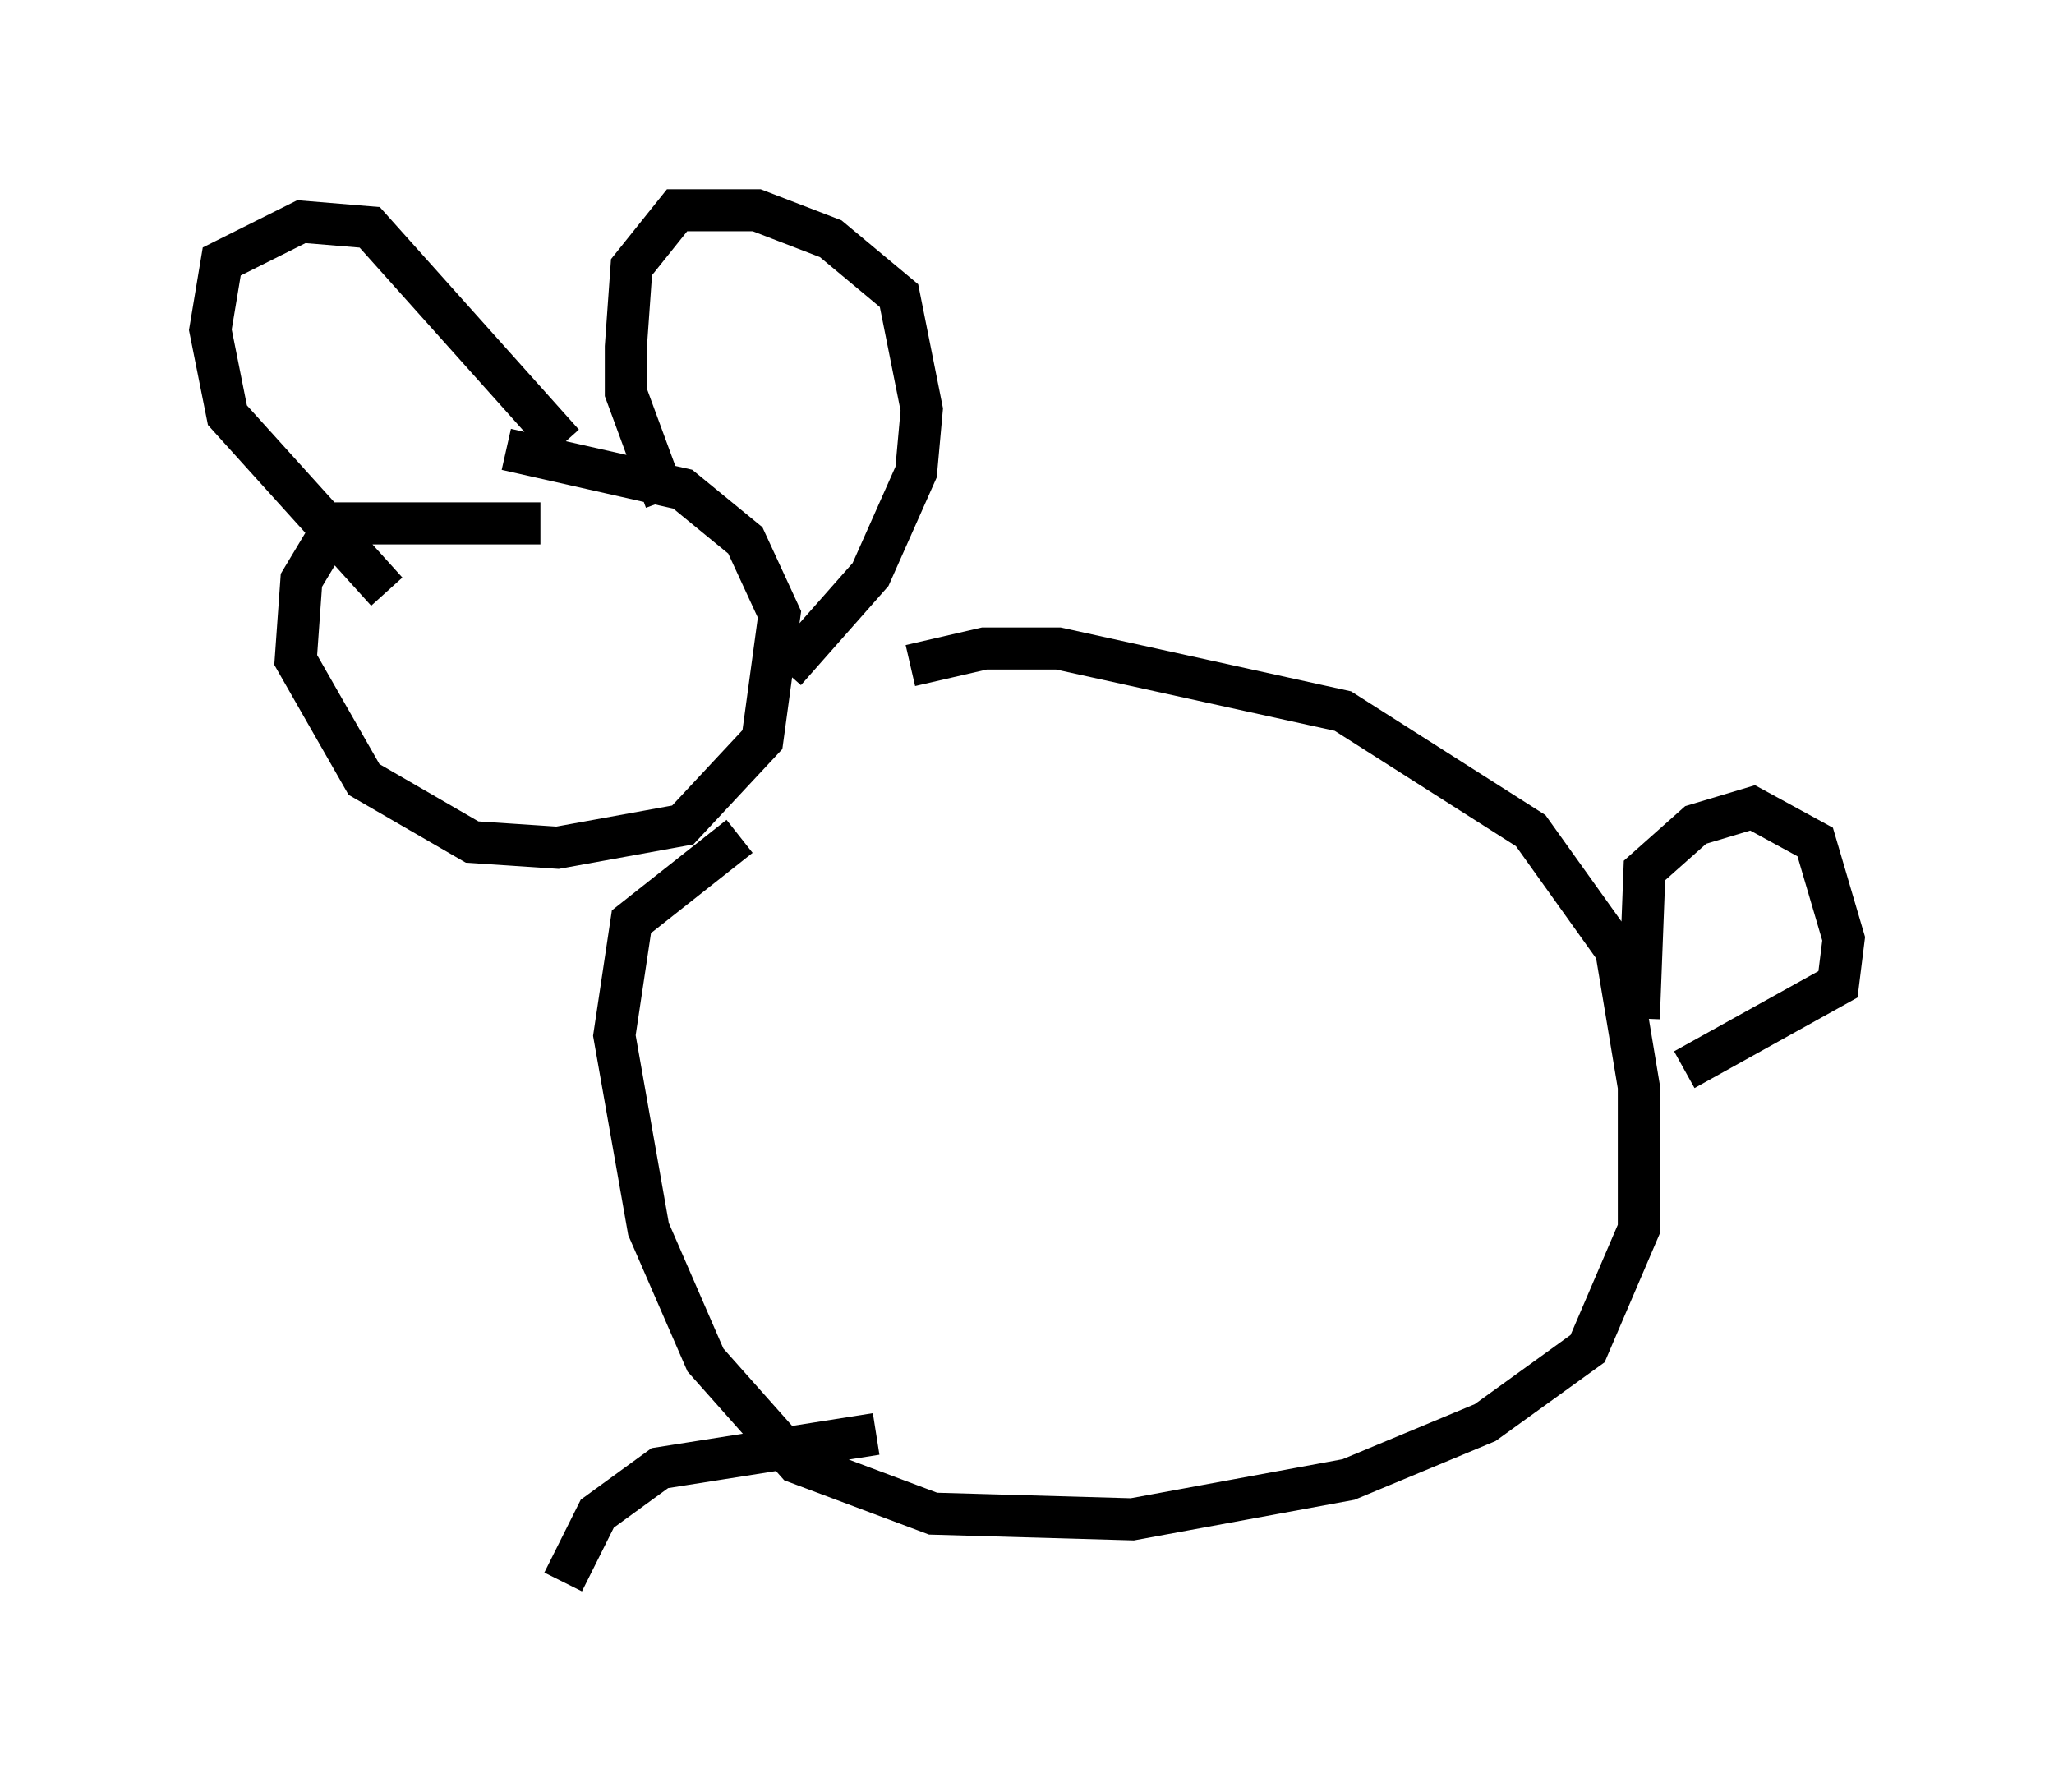 <?xml version="1.0" encoding="utf-8" ?>
<svg baseProfile="full" height="42.611" version="1.1" width="48.836" xmlns="http://www.w3.org/2000/svg" xmlns:ev="http://www.w3.org/2001/xml-events" xmlns:xlink="http://www.w3.org/1999/xlink"><defs /><rect fill="white" height="42.611" width="48.836" x="0" y="0" /><path d="M15.149, 13.39 m-2.3, -0.947 l-4.871, 0.0 -0.812, 1.353 l-0.135, 1.894 1.624, 2.842 l2.571, 1.488 2.03, 0.135 l2.977, -0.541 1.894, -2.03 l0.406, -2.977 -0.812, -1.759 l-1.488, -1.218 -4.195, -0.947 m-2.842, 3.383 l-3.789, -4.195 -0.406, -2.03 l0.271, -1.624 1.894, -0.947 l1.624, 0.135 4.601, 5.142 m2.436, 1.353 l-0.947, -2.571 0.0, -1.083 l0.135, -1.894 1.083, -1.353 l1.894, 0.0 1.759, 0.677 l1.624, 1.353 0.541, 2.706 l-0.135, 1.488 -1.083, 2.436 l-2.03, 2.3 m2.977, -0.135 l1.759, -0.406 1.759, 0.0 l6.766, 1.488 4.465, 2.842 l2.03, 2.842 0.541, 3.248 l0.0, 3.383 -1.218, 2.842 l-2.436, 1.759 -3.248, 1.353 l-5.142, 0.947 -4.736, -0.135 l-3.248, -1.218 -2.165, -2.436 l-1.353, -3.112 -0.812, -4.601 l0.406, -2.706 2.571, -2.03 m21.38, 4.33 l0.135, -3.518 1.218, -1.083 l1.353, -0.406 1.488, 0.812 l0.677, 2.3 -0.135, 1.083 l-3.654, 2.03 m-19.215, 8.66 l-5.142, 0.812 -1.488, 1.083 l-0.812, 1.624 " fill="none" stroke="black" stroke-width="1" /></svg>